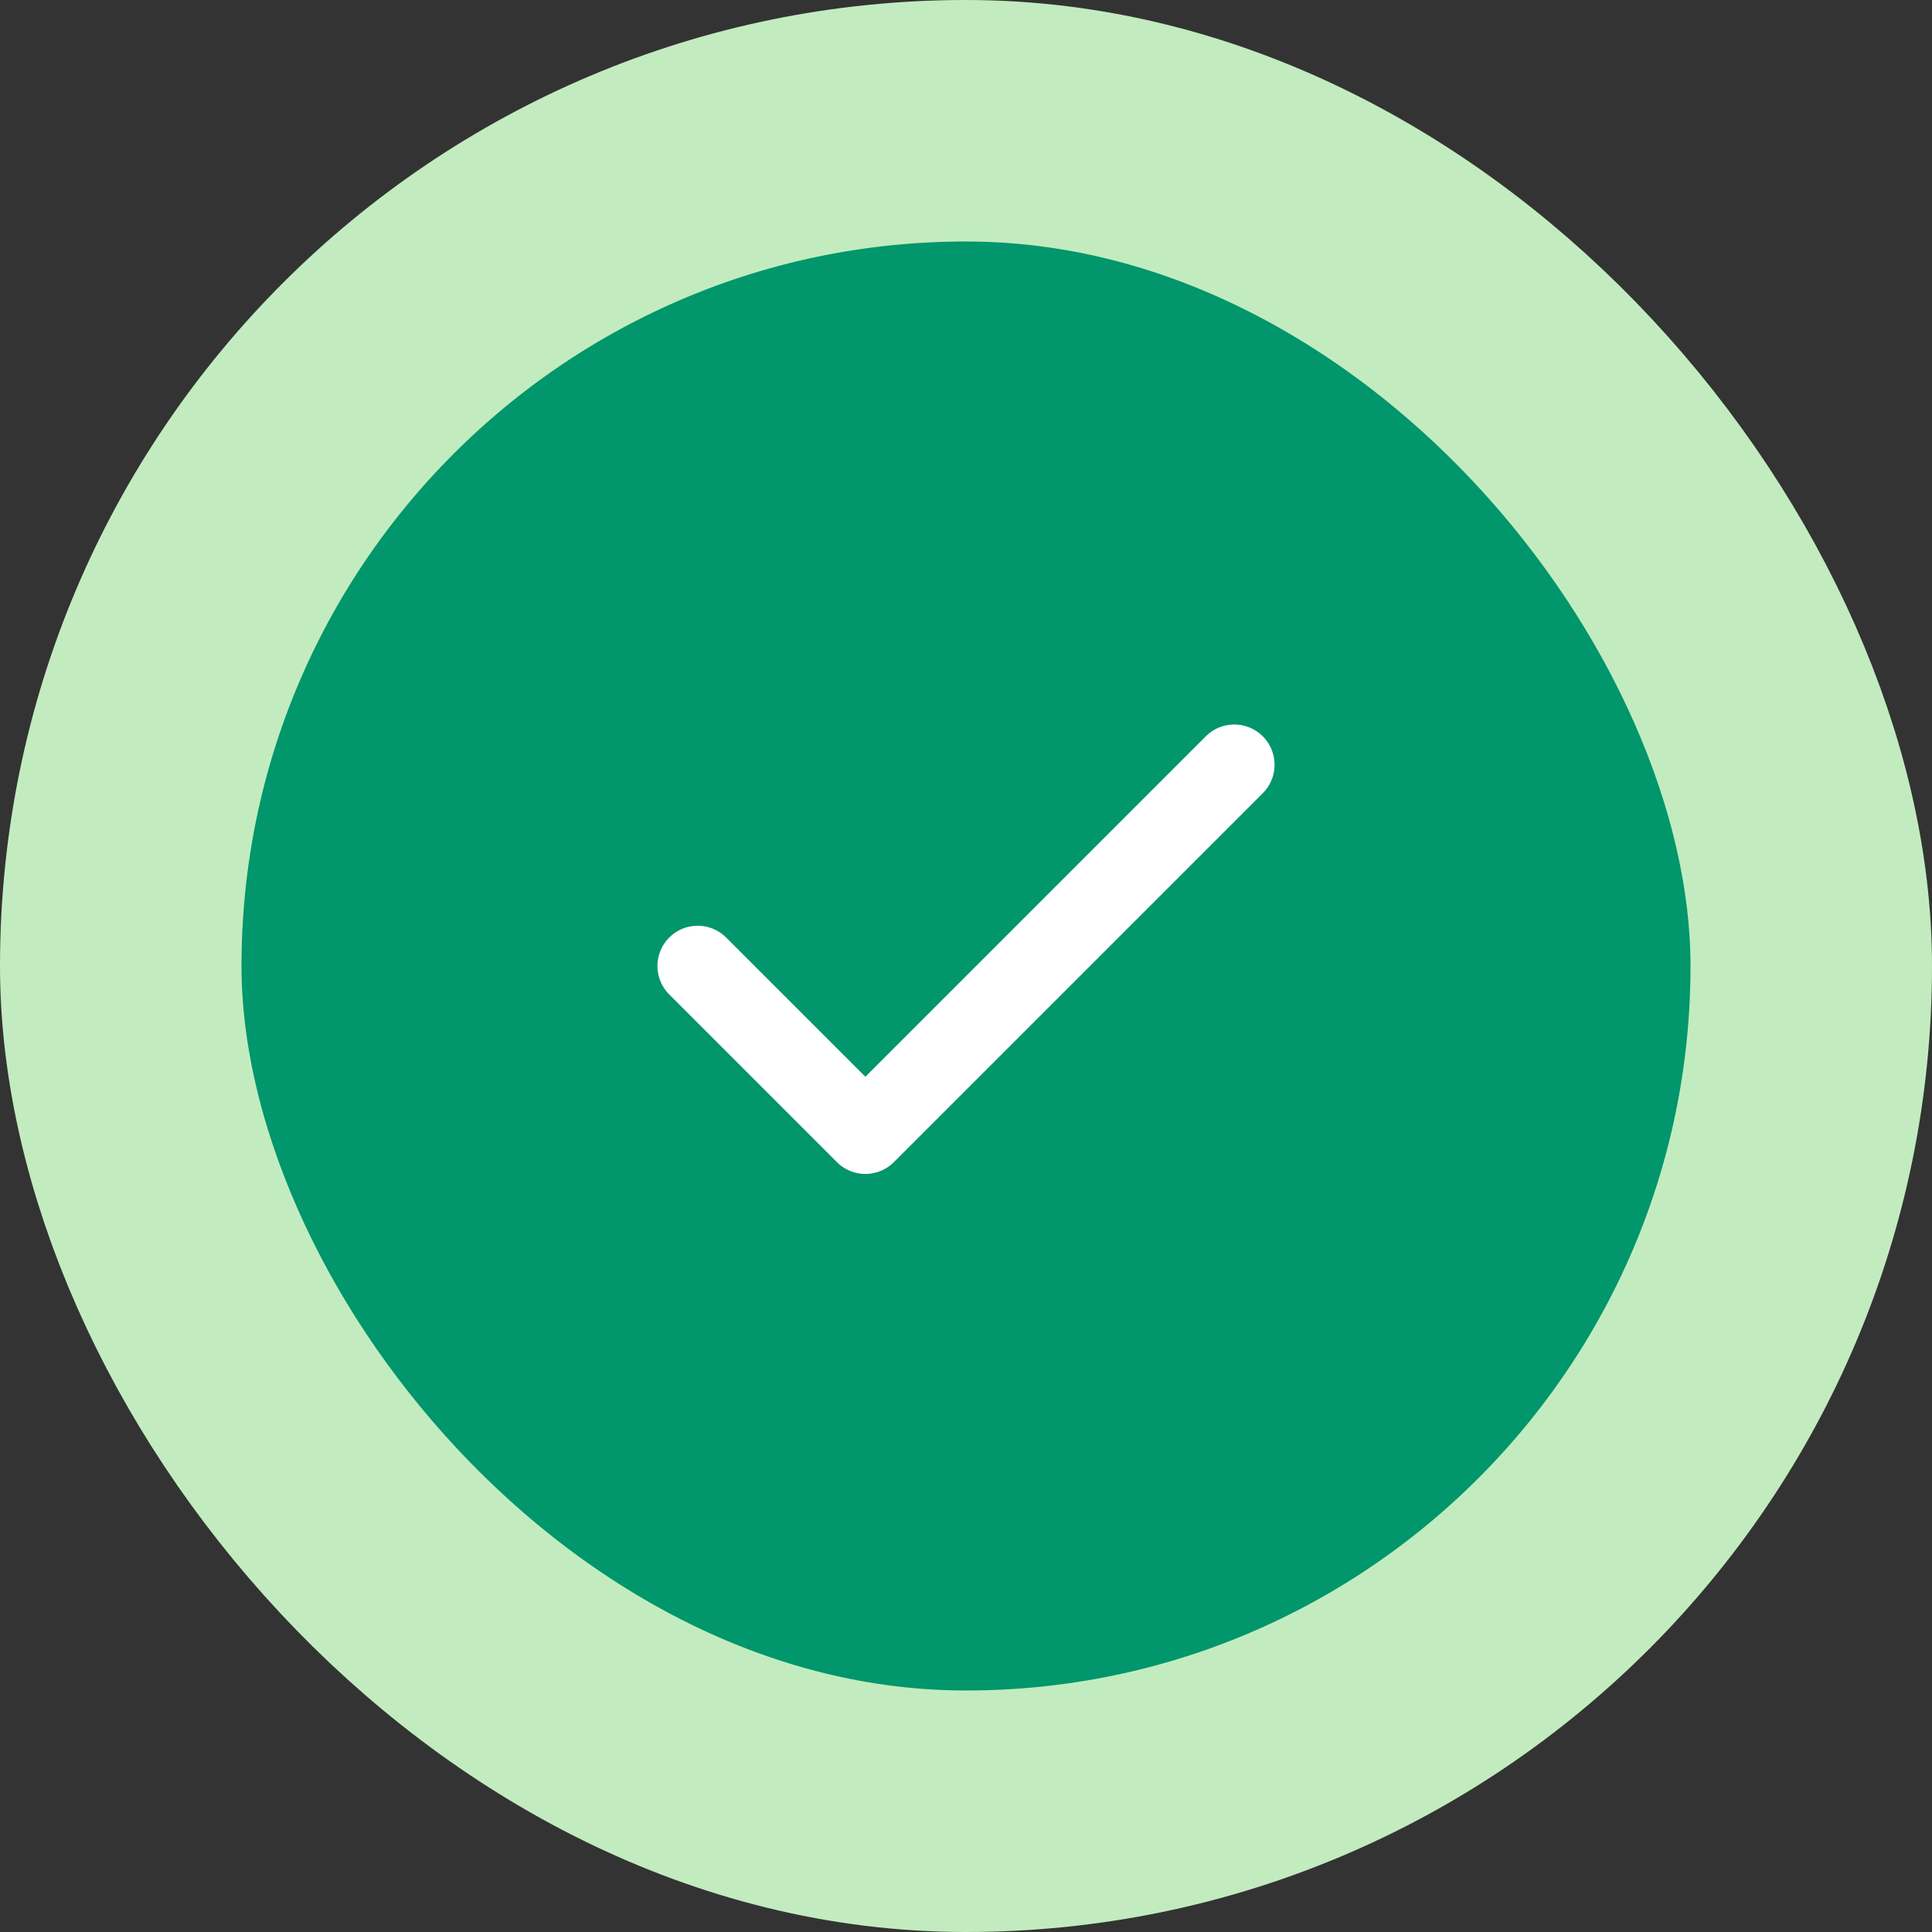 <svg width="24" height="24" viewBox="0 0 24 24" fill="none" xmlns="http://www.w3.org/2000/svg">
<rect x="0" y="0" width="24" height="24" fill="#333333" stroke="none"/>
<rect x="1.5" y="1.5" width="21" height="21" rx="10.5" fill="#01966B"/>
<path d="M15.333 9.5L10.75 14.083L8.667 12" stroke="white" stroke-linecap="round" stroke-linejoin="round"/>
<rect x="1.5" y="1.5" width="21" height="21" rx="10.5" stroke="#C2ECBF" stroke-width="3"/>
</svg>
